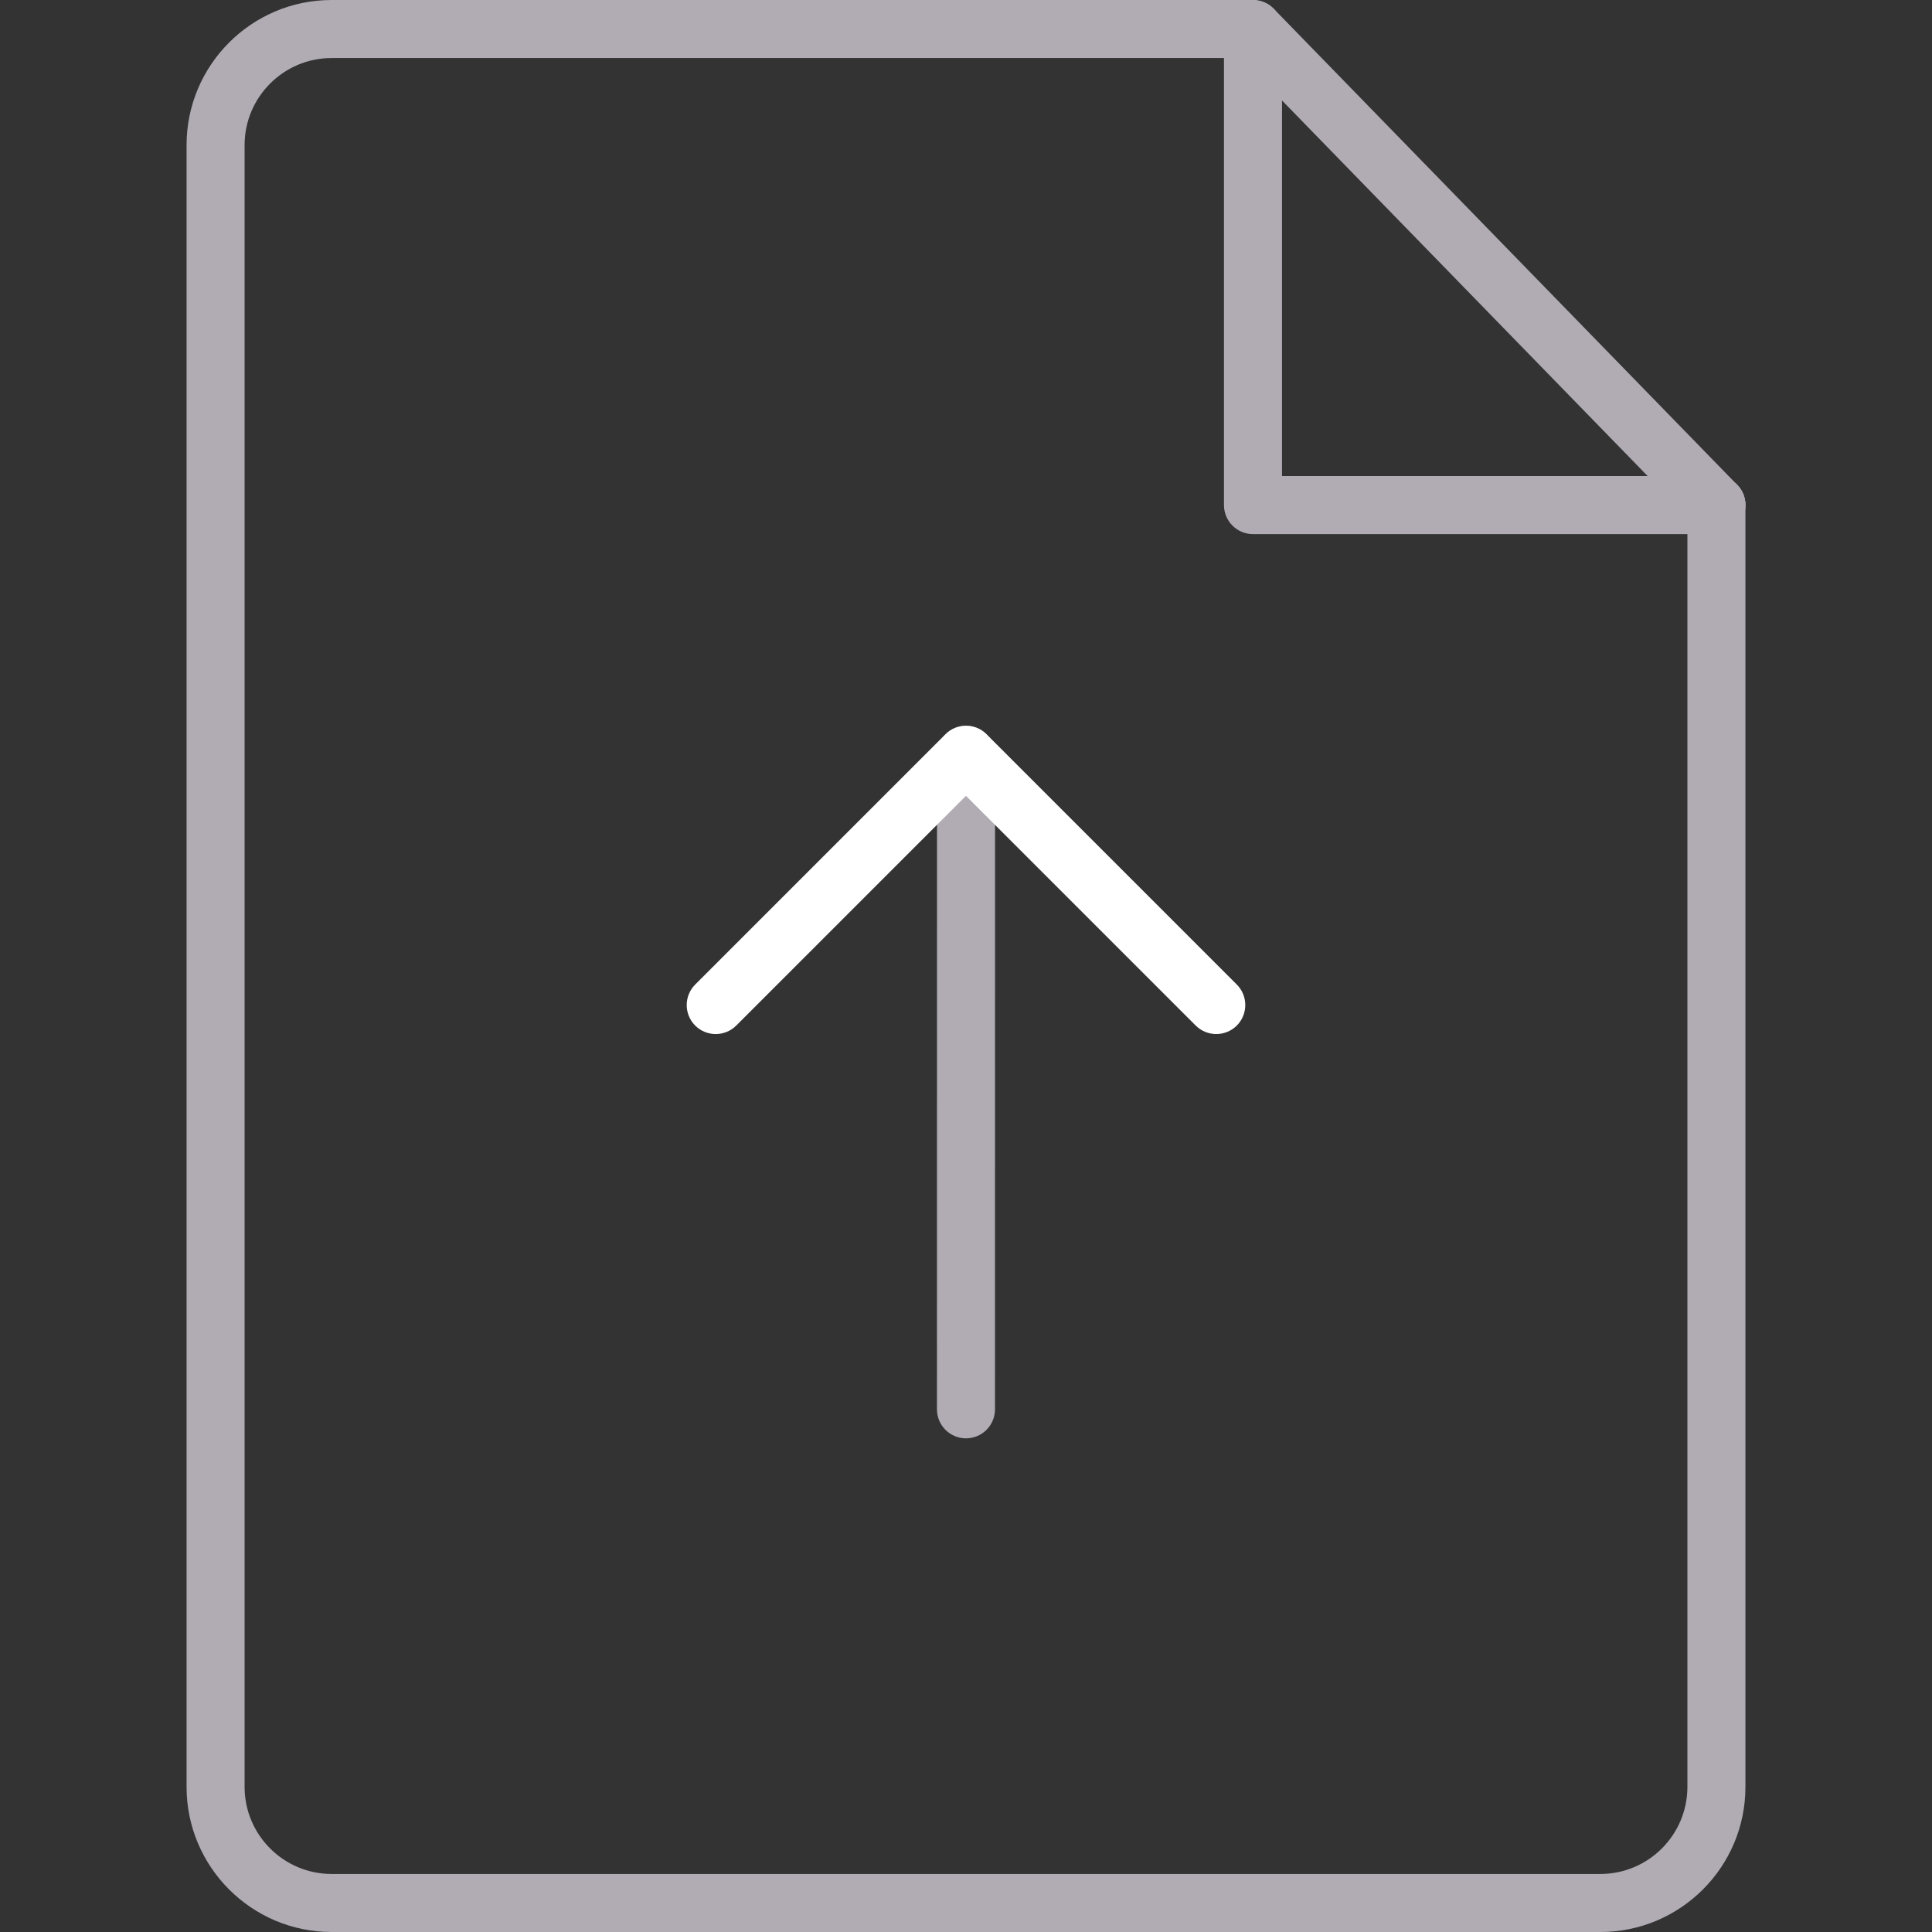 <?xml version="1.0" encoding="iso-8859-1"?>
<!-- Generator: Adobe Illustrator 19.0.0, SVG Export Plug-In . SVG Version: 6.00 Build 0)  -->
<svg version="1.1" id="Capa_1" xmlns="http://www.w3.org/2000/svg" xmlns:xlink="http://www.w3.org/1999/xlink" x="0px" y="0px"
	 viewBox="0 0 33.293 33.293" style="enable-background:new 0 0 33.293 33.293;" xml:space="preserve">
<rect x="0" y="0" width="33.293" height="33.293" fill="#333333" stroke="none"/>
<g>
	<g>
		<path fill="#b1acb4" d="M16.646,24.786L16.646,24.786c-0.276,0-0.5-0.224-0.5-0.5l0.001-11.279c0-0.276,0.224-0.5,0.5-0.5l0,0
			c0.276,0,0.5,0.224,0.5,0.5l-0.001,11.279C17.146,24.562,16.922,24.786,16.646,24.786z"/>
		<path fill="#ffffff" d="M20.959,17.819c-0.128,0-0.256-0.049-0.354-0.146l-3.959-3.959l-3.959,3.959c-0.195,0.195-0.512,0.195-0.707,0
			s-0.195-0.512,0-0.707l4.313-4.313c0.195-0.195,0.512-0.195,0.707,0l4.313,4.313c0.195,0.195,0.195,0.512,0,0.707
			C21.215,17.77,21.087,17.819,20.959,17.819z"/>
	</g>
	<g>
		<path fill="#b1acb4" d="M27.578,33.293H5.715c-1.378,0-2.5-1.121-2.5-2.5V2.5c0-1.379,1.122-2.5,2.5-2.5h15.877c0.276,0,0.5,0.224,0.5,0.5
			S21.868,1,21.592,1H5.715c-0.827,0-1.5,0.673-1.5,1.5v28.293c0,0.827,0.673,1.5,1.5,1.5h21.863c0.827,0,1.5-0.673,1.5-1.5V8.704
			c0-0.276,0.224-0.5,0.5-0.5s0.5,0.224,0.5,0.5v22.09C30.078,32.172,28.957,33.293,27.578,33.293z"/>
		<path fill="#b1acb4" d="M29.578,9.204h-7.986c-0.276,0-0.5-0.224-0.5-0.5V0.717c0-0.276,0.224-0.5,0.5-0.5s0.5,0.224,0.5,0.5v7.486h7.486
			c0.276,0,0.5,0.224,0.5,0.5S29.855,9.204,29.578,9.204z"/>
		<path fill="#b1acb4" d="M29.578,9.204c-0.13,0-0.26-0.051-0.358-0.151l-7.986-8.203c-0.192-0.197-0.188-0.515,0.01-0.707
			c0.197-0.193,0.514-0.188,0.707,0.01l7.986,8.203c0.192,0.197,0.188,0.515-0.01,0.707C29.83,9.157,29.704,9.204,29.578,9.204z"/>
	</g>
</g>
<g>
</g>
<g>
</g>
<g>
</g>
<g>
</g>
<g>
</g>
<g>
</g>
<g>
</g>
<g>
</g>
<g>
</g>
<g>
</g>
<g>
</g>
<g>
</g>
<g>
</g>
<g>
</g>
<g>
</g>
</svg>
